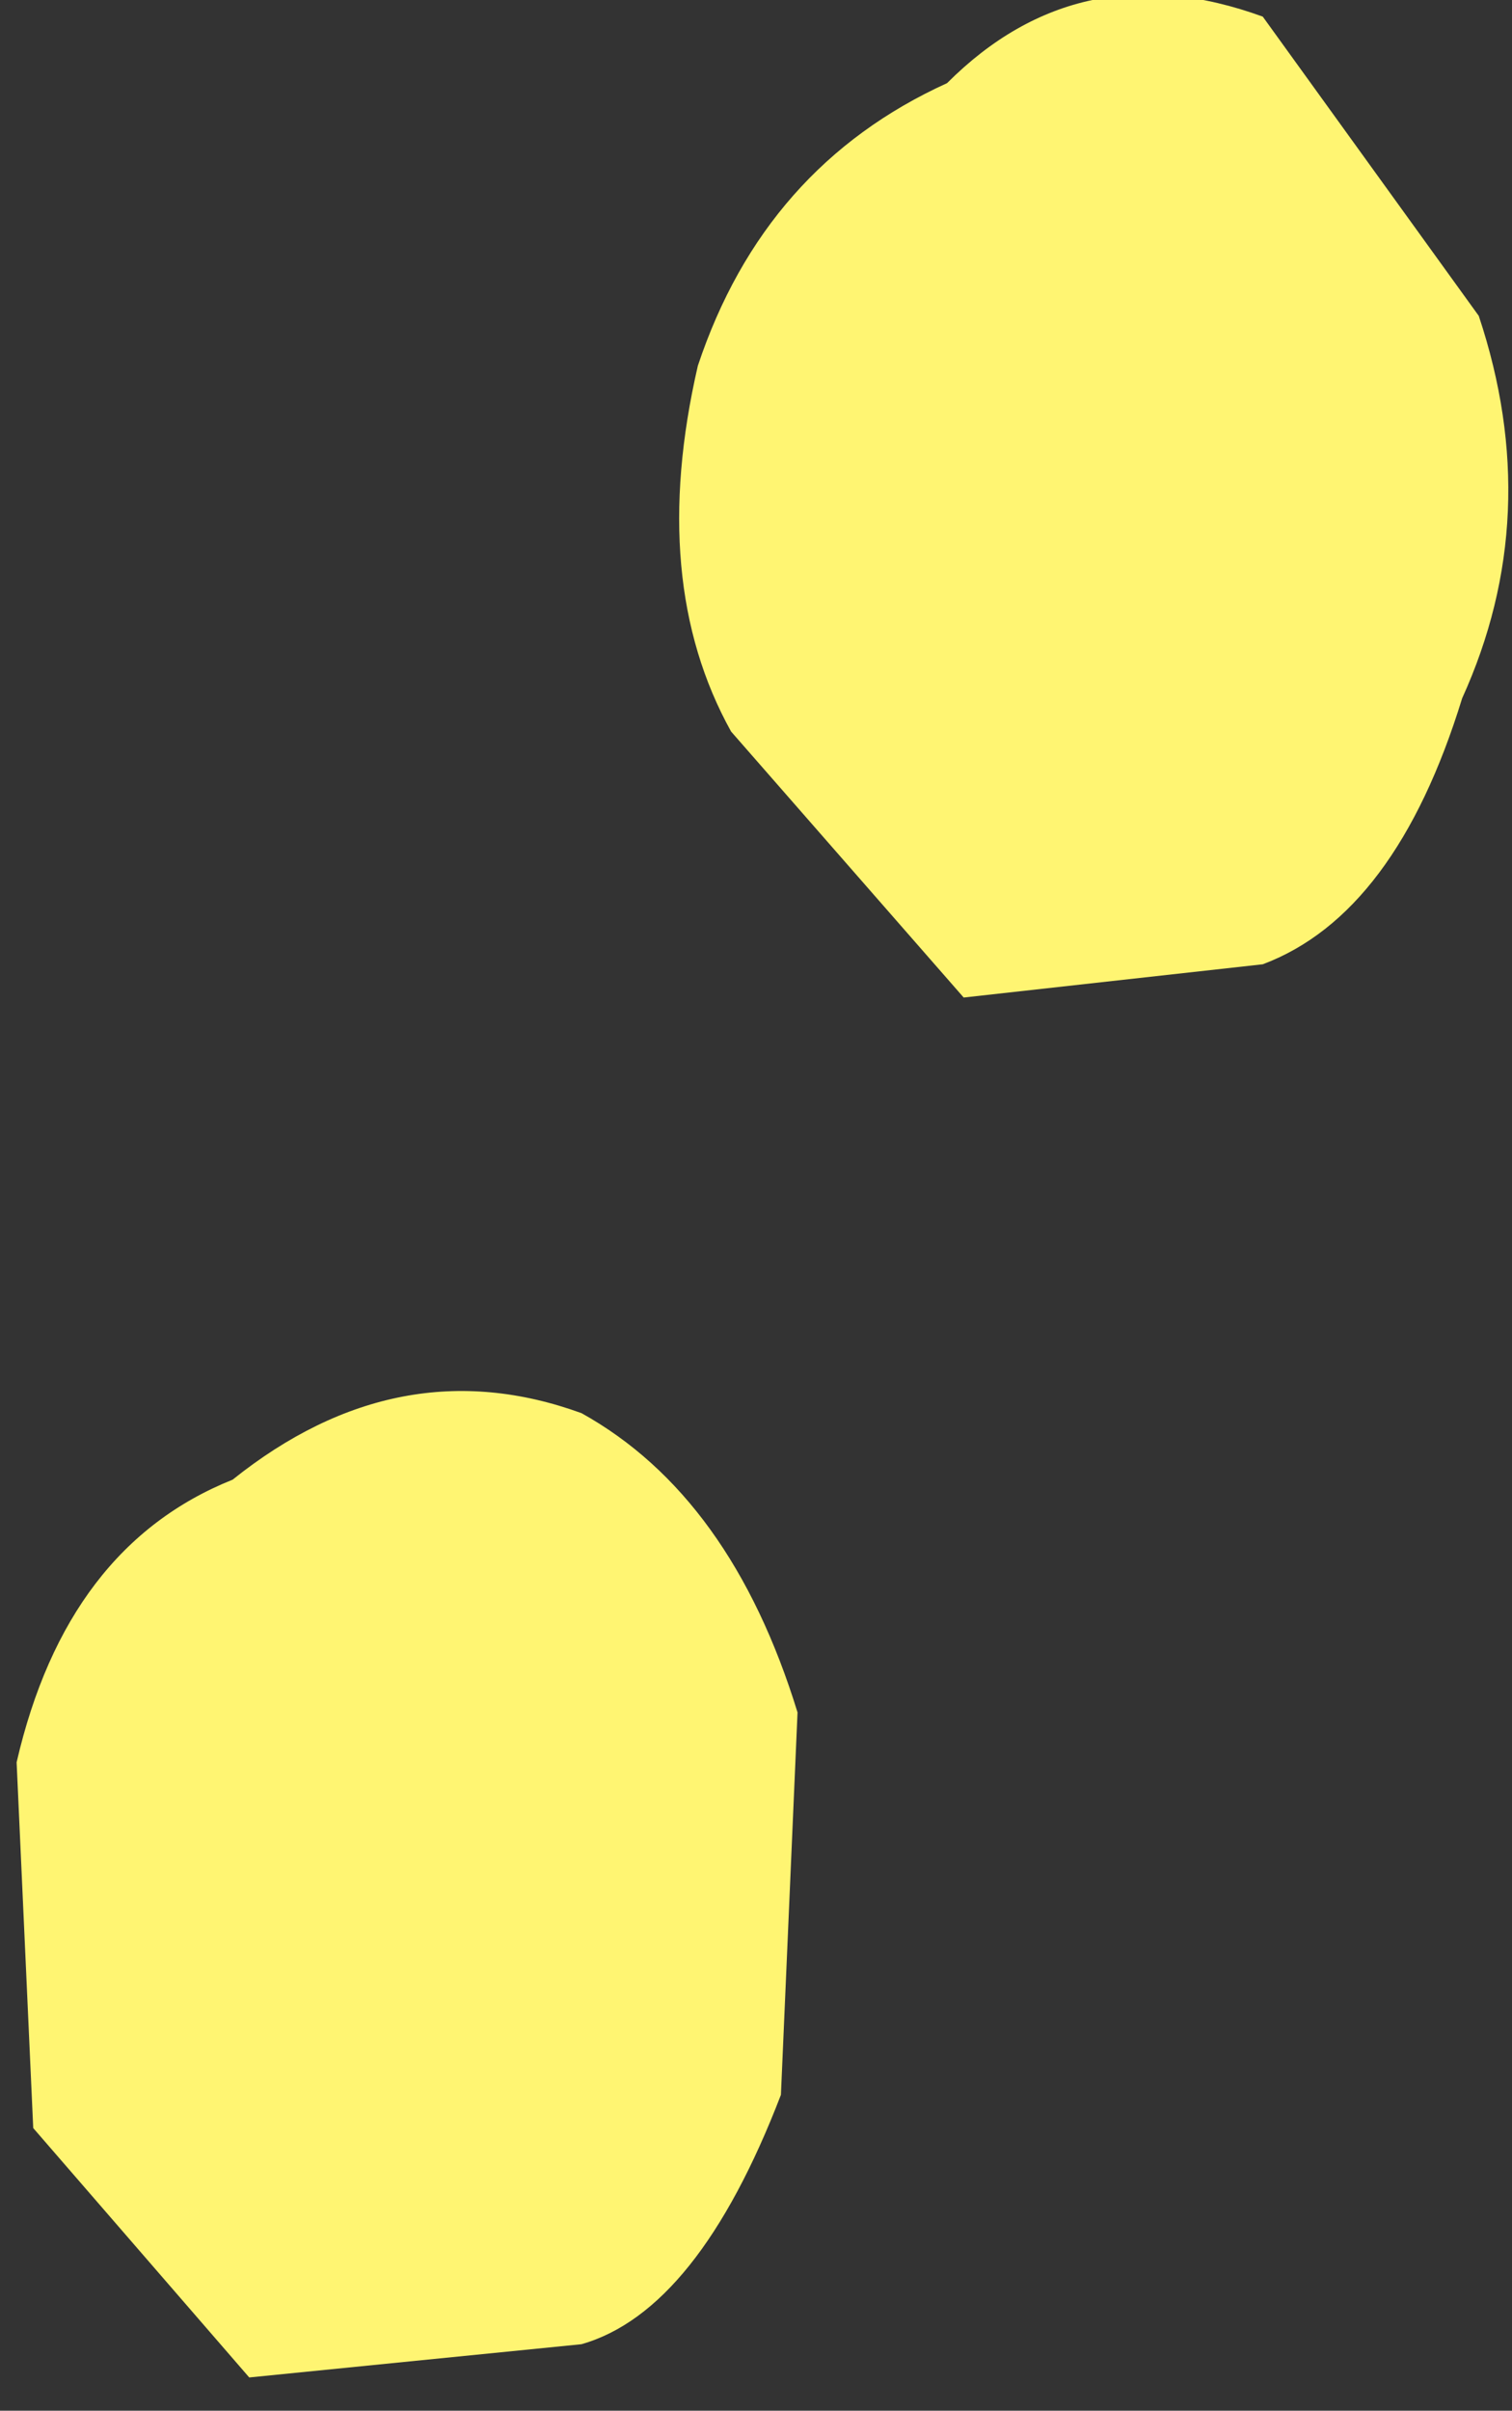 <?xml version="1.0" encoding="UTF-8" standalone="no"?>
<svg xmlns:xlink="http://www.w3.org/1999/xlink" height="7.25px" width="4.55px" xmlns="http://www.w3.org/2000/svg">
  <rect width="100%" height="100%" fill="#333333" stroke="none"/>
  <g transform="matrix(1.0, 0.0, 0.0, 1.0, 2.25, 3.65)">
    <path d="M2.15 -1.55 Q1.95 -0.9 1.55 -0.75 L0.65 -0.65 -0.05 -1.45 Q-0.3 -1.9 -0.15 -2.55 0.05 -3.15 0.6 -3.4 1.0 -3.8 1.55 -3.6 L2.2 -2.7 Q2.4 -2.1 2.15 -1.55 M0.1 2.65 Q-0.15 3.3 -0.5 3.4 L-1.5 3.5 -2.15 2.75 -2.2 1.65 Q-2.05 1.0 -1.55 0.8 -1.05 0.4 -0.5 0.6 -0.05 0.85 0.15 1.5 L0.1 2.65" fill="#fff572" fill-rule="evenodd" stroke="none"/>
  </g>
</svg>
